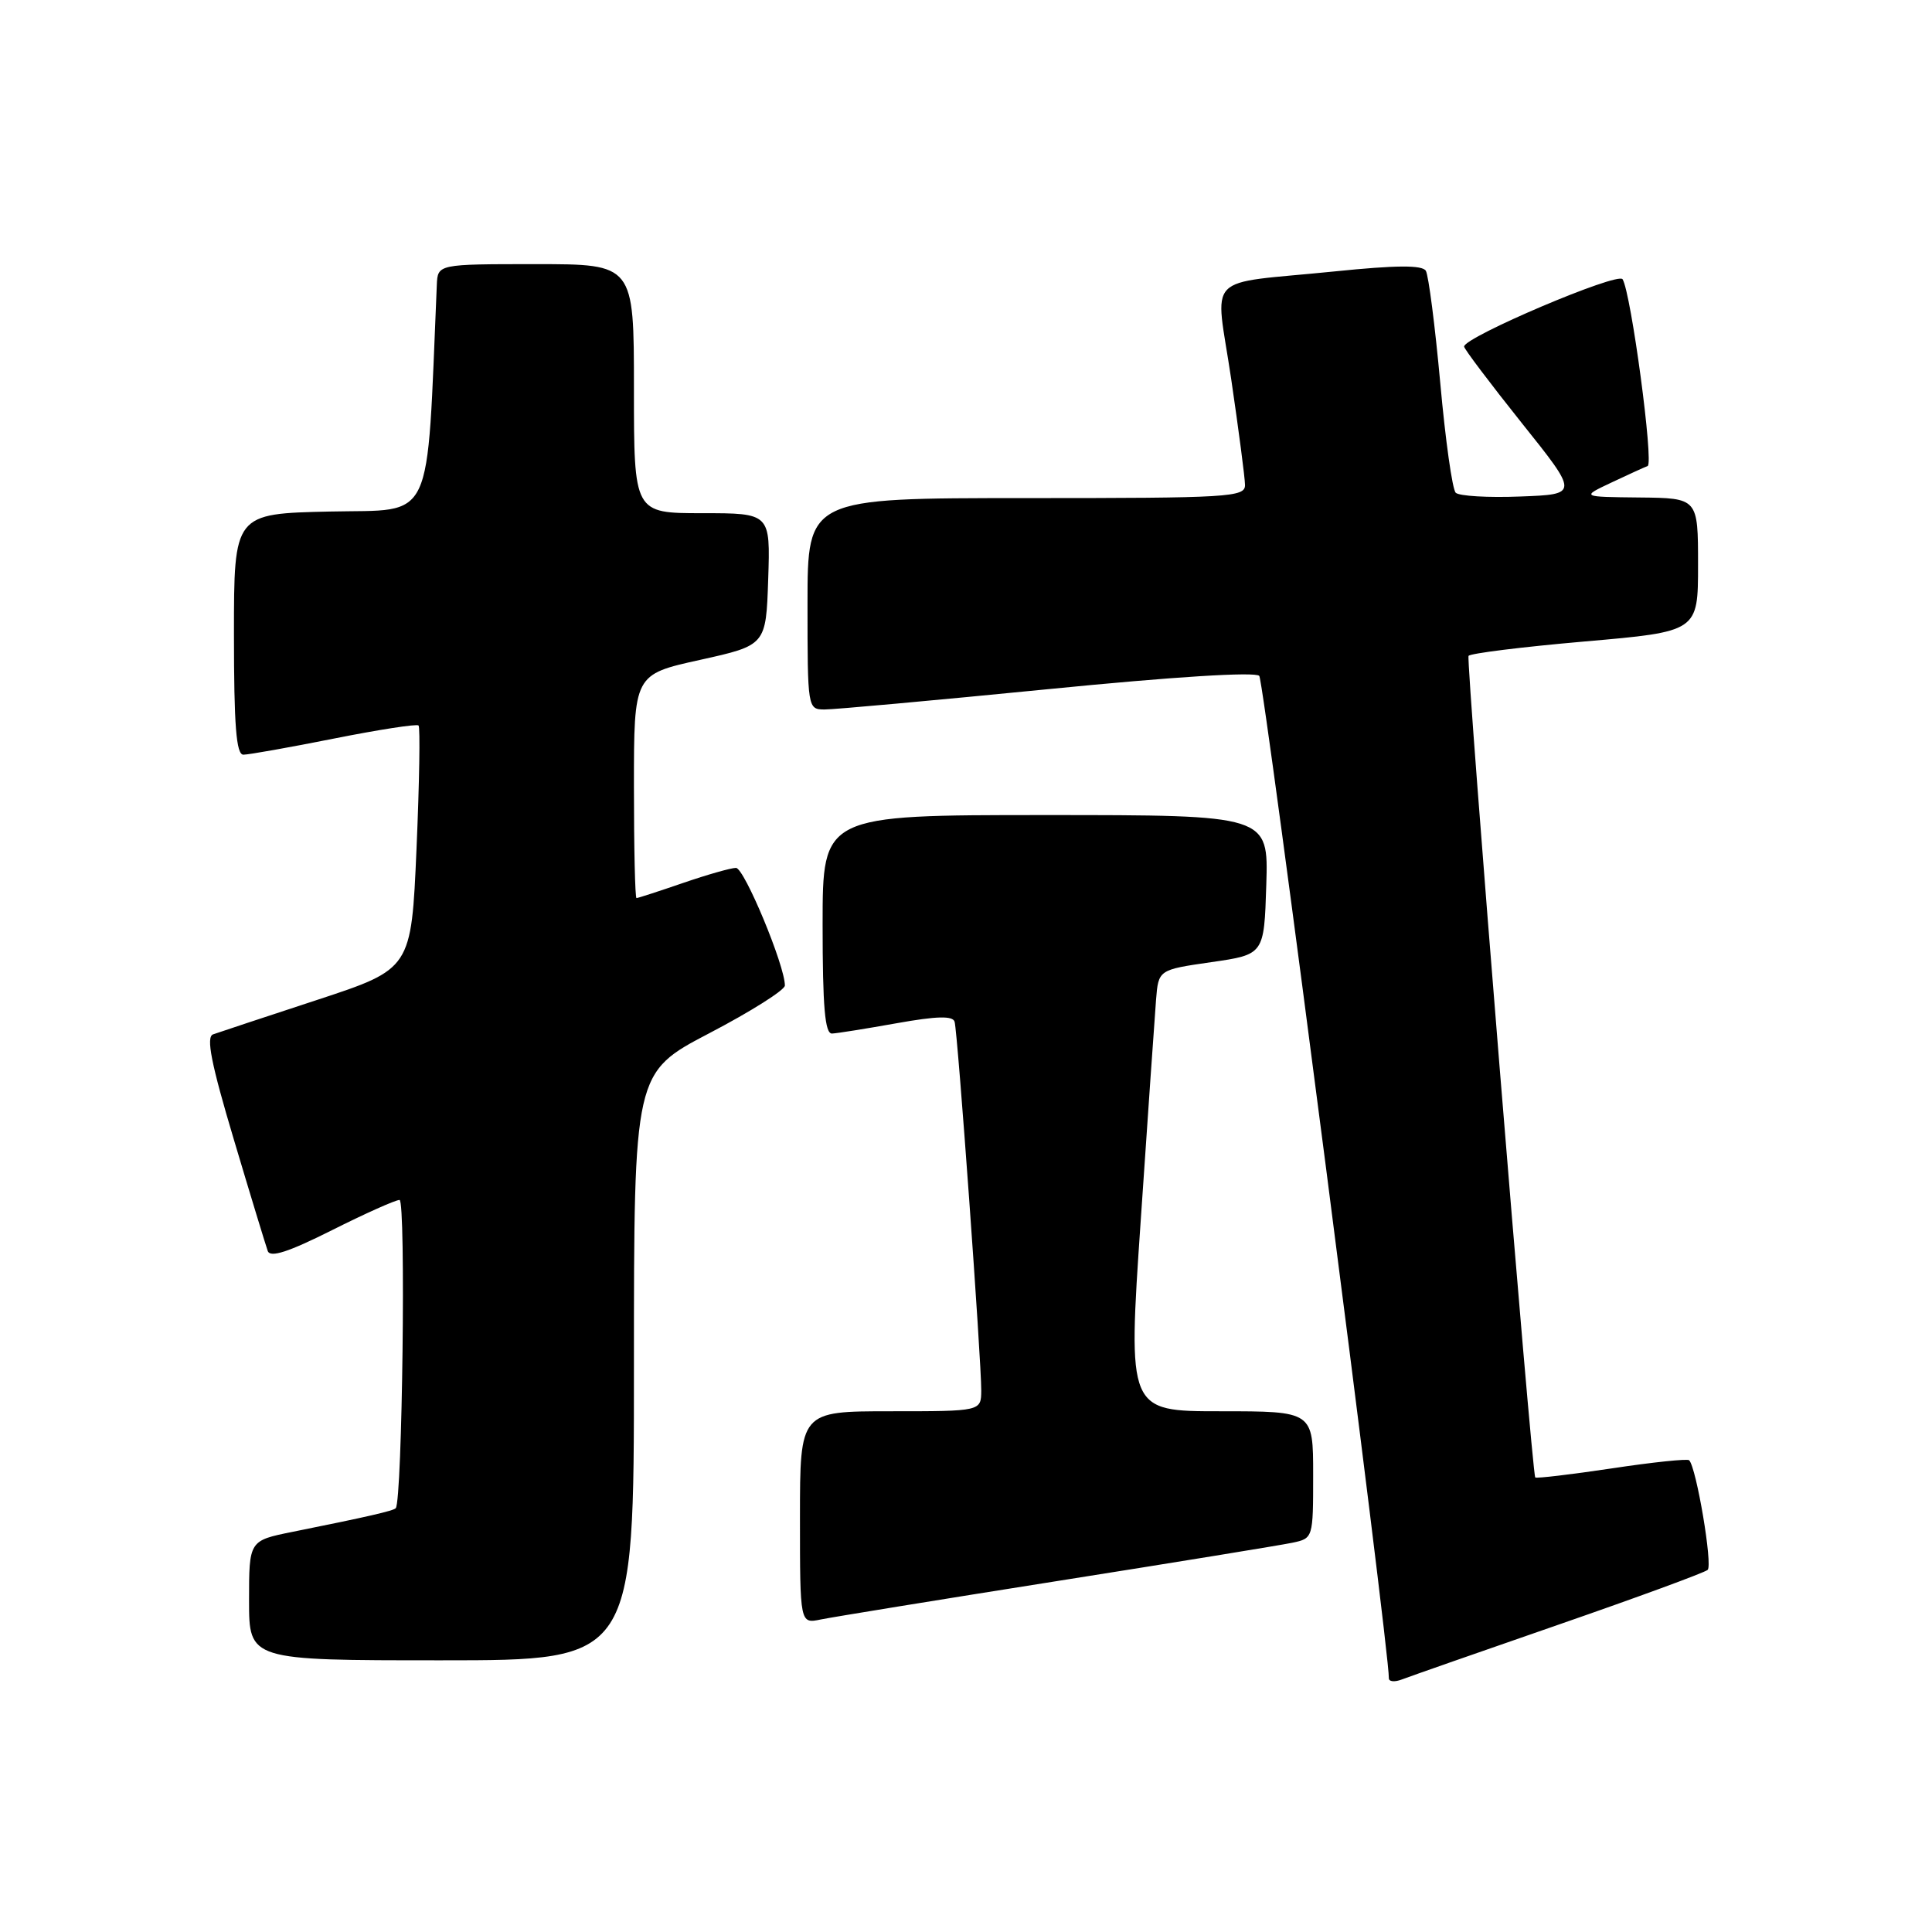 <?xml version="1.0" encoding="UTF-8" standalone="no"?>
<!DOCTYPE svg PUBLIC "-//W3C//DTD SVG 1.1//EN" "http://www.w3.org/Graphics/SVG/1.1/DTD/svg11.dtd" >
<svg xmlns="http://www.w3.org/2000/svg" xmlns:xlink="http://www.w3.org/1999/xlink" version="1.1" viewBox="0 0 256 256">
 <g >
 <path fill="currentColor"
d=" M 206.50 215.28 C 216.95 211.66 225.85 208.39 226.27 208.02 C 226.97 207.42 224.78 194.45 223.82 193.49 C 223.60 193.27 218.98 193.75 213.57 194.57 C 208.15 195.38 203.59 195.92 203.43 195.77 C 202.98 195.32 194.23 87.56 194.59 86.91 C 194.78 86.58 201.69 85.72 209.96 85.00 C 225.00 83.69 225.00 83.69 225.00 74.85 C 225.00 66.00 225.00 66.00 217.25 65.92 C 209.50 65.84 209.50 65.84 213.50 63.95 C 215.70 62.91 217.87 61.92 218.32 61.75 C 219.16 61.44 216.13 38.83 215.00 37.00 C 214.38 36.00 194.00 44.67 194.00 45.92 C 194.01 46.24 197.43 50.77 201.60 56.00 C 209.20 65.50 209.20 65.50 201.44 65.79 C 197.18 65.96 193.33 65.73 192.89 65.29 C 192.44 64.84 191.52 58.29 190.84 50.72 C 190.15 43.16 189.29 36.48 188.93 35.88 C 188.45 35.11 185.02 35.13 176.88 35.96 C 159.23 37.75 161.02 35.89 163.14 50.23 C 164.13 56.98 164.96 63.29 164.97 64.25 C 165.00 65.88 162.96 66.00 136.00 66.00 C 107.00 66.00 107.00 66.00 107.00 80.00 C 107.00 93.85 107.02 94.00 109.25 94.01 C 110.49 94.02 123.77 92.81 138.76 91.33 C 155.58 89.66 166.35 88.99 166.86 89.56 C 167.51 90.30 184.13 218.85 184.03 222.36 C 184.01 222.83 184.79 222.91 185.75 222.54 C 186.71 222.17 196.05 218.90 206.50 215.28 Z  M 84.00 181.07 C 84.00 142.13 84.00 142.13 94.00 136.90 C 99.50 134.03 104.00 131.18 104.00 130.59 C 104.02 127.98 98.62 115.00 97.52 115.00 C 96.86 115.00 93.70 115.90 90.50 117.00 C 87.30 118.10 84.53 119.00 84.34 119.00 C 84.15 119.00 84.00 112.33 84.00 104.19 C 84.00 89.37 84.00 89.37 92.75 87.44 C 101.50 85.50 101.50 85.50 101.79 76.75 C 102.08 68.00 102.08 68.00 93.04 68.00 C 84.00 68.00 84.00 68.00 84.00 51.50 C 84.00 35.00 84.00 35.00 71.00 35.00 C 58.00 35.00 58.00 35.00 57.88 37.75 C 56.50 69.95 57.67 67.47 43.75 67.78 C 31.00 68.06 31.00 68.06 31.00 84.03 C 31.00 96.14 31.30 100.00 32.25 100.00 C 32.94 100.00 38.35 99.04 44.27 97.86 C 50.20 96.68 55.23 95.90 55.46 96.13 C 55.69 96.36 55.57 103.71 55.19 112.47 C 54.50 128.39 54.50 128.39 42.00 132.50 C 35.12 134.76 28.93 136.81 28.23 137.06 C 27.28 137.40 27.98 140.93 30.99 151.01 C 33.20 158.43 35.23 165.07 35.48 165.77 C 35.82 166.68 38.24 165.89 43.96 163.02 C 48.36 160.81 52.40 159.00 52.94 159.00 C 53.80 159.00 53.31 198.80 52.44 199.84 C 52.15 200.19 48.70 200.98 38.75 202.98 C 33.00 204.14 33.00 204.14 33.00 212.07 C 33.00 220.00 33.00 220.00 58.50 220.00 C 84.00 220.00 84.00 220.00 84.00 181.07 Z  M 140.00 209.51 C 155.68 207.03 169.74 204.74 171.25 204.42 C 173.99 203.84 174.00 203.80 174.00 195.42 C 174.00 187.00 174.00 187.00 161.71 187.00 C 149.43 187.00 149.43 187.00 151.15 161.75 C 152.09 147.86 153.01 134.70 153.18 132.50 C 153.50 128.50 153.50 128.50 160.50 127.49 C 167.50 126.48 167.50 126.48 167.79 117.24 C 168.08 108.00 168.08 108.00 138.54 108.00 C 109.00 108.00 109.00 108.00 109.00 122.50 C 109.00 133.46 109.31 136.99 110.25 136.95 C 110.94 136.92 114.80 136.30 118.83 135.58 C 124.15 134.63 126.26 134.58 126.49 135.39 C 126.90 136.76 130.05 180.46 130.02 184.25 C 130.00 187.00 130.00 187.00 118.00 187.00 C 106.00 187.00 106.00 187.00 106.00 201.08 C 106.00 215.16 106.00 215.16 108.75 214.59 C 110.26 214.28 124.32 211.99 140.00 209.51 Z "/>
</g>
</svg>